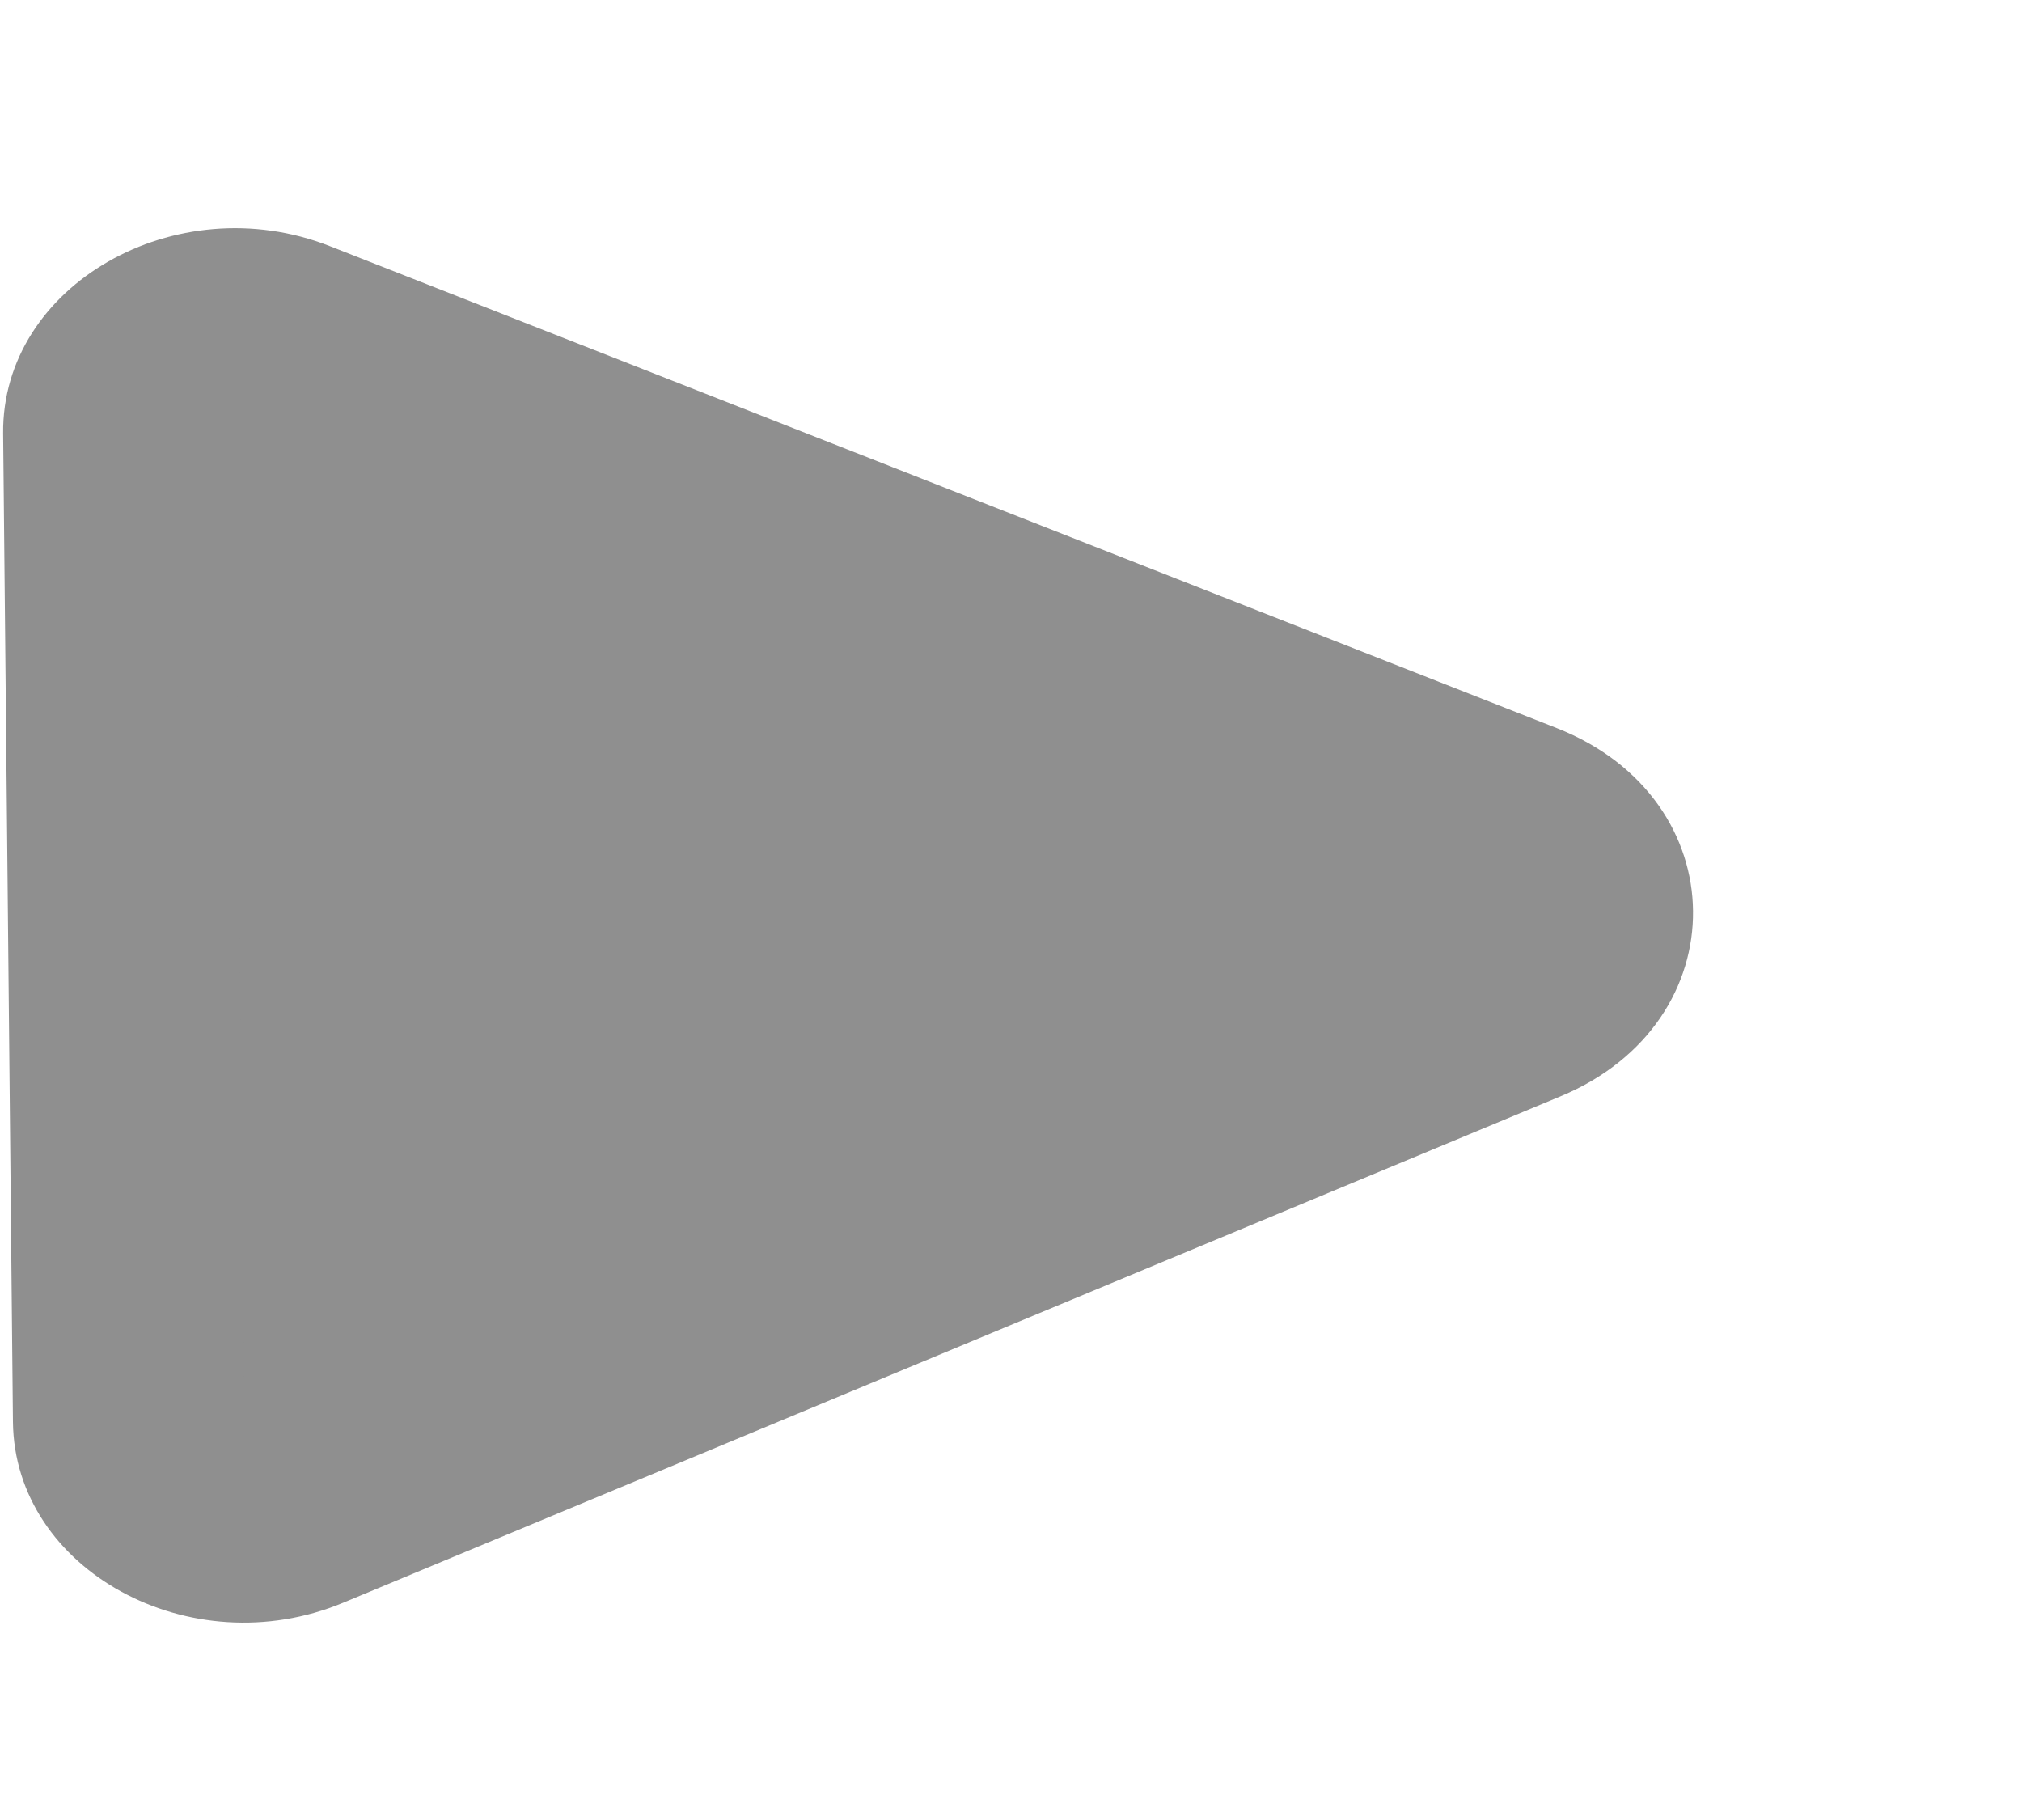<svg width="20" height="18" viewBox="0 0 20 18" fill="none" xmlns="http://www.w3.org/2000/svg">
<path d="M1.273 14.051L1.176 4.276C1.172 3.927 1.361 3.617 1.695 3.426C2.028 3.234 2.428 3.206 2.791 3.349L14.928 8.117C15.547 8.36 15.6 8.87 15.602 9.02C15.603 9.171 15.56 9.682 14.946 9.938L2.906 14.946C2.546 15.095 2.146 15.075 1.809 14.891C1.472 14.706 1.276 14.4 1.273 14.051Z" fill="#8F8F8F"/>
<path d="M14.457 9.032L14.457 9.032L2.32 4.264C2.32 4.264 2.32 4.264 2.32 4.264L2.418 14.04C2.418 14.04 2.418 14.04 2.418 14.04C2.418 14.04 2.418 14.04 2.418 14.04L14.457 9.032C14.457 9.032 14.457 9.032 14.457 9.032ZM16.746 9.009C16.754 9.74 16.318 10.476 15.435 10.843L3.395 15.851C1.884 16.48 0.143 15.527 0.128 14.063L0.031 4.287C0.016 2.823 1.739 1.836 3.262 2.434L15.398 7.201C16.288 7.551 16.739 8.278 16.746 9.009Z" fill="#8F8F8F"/>
</svg>
